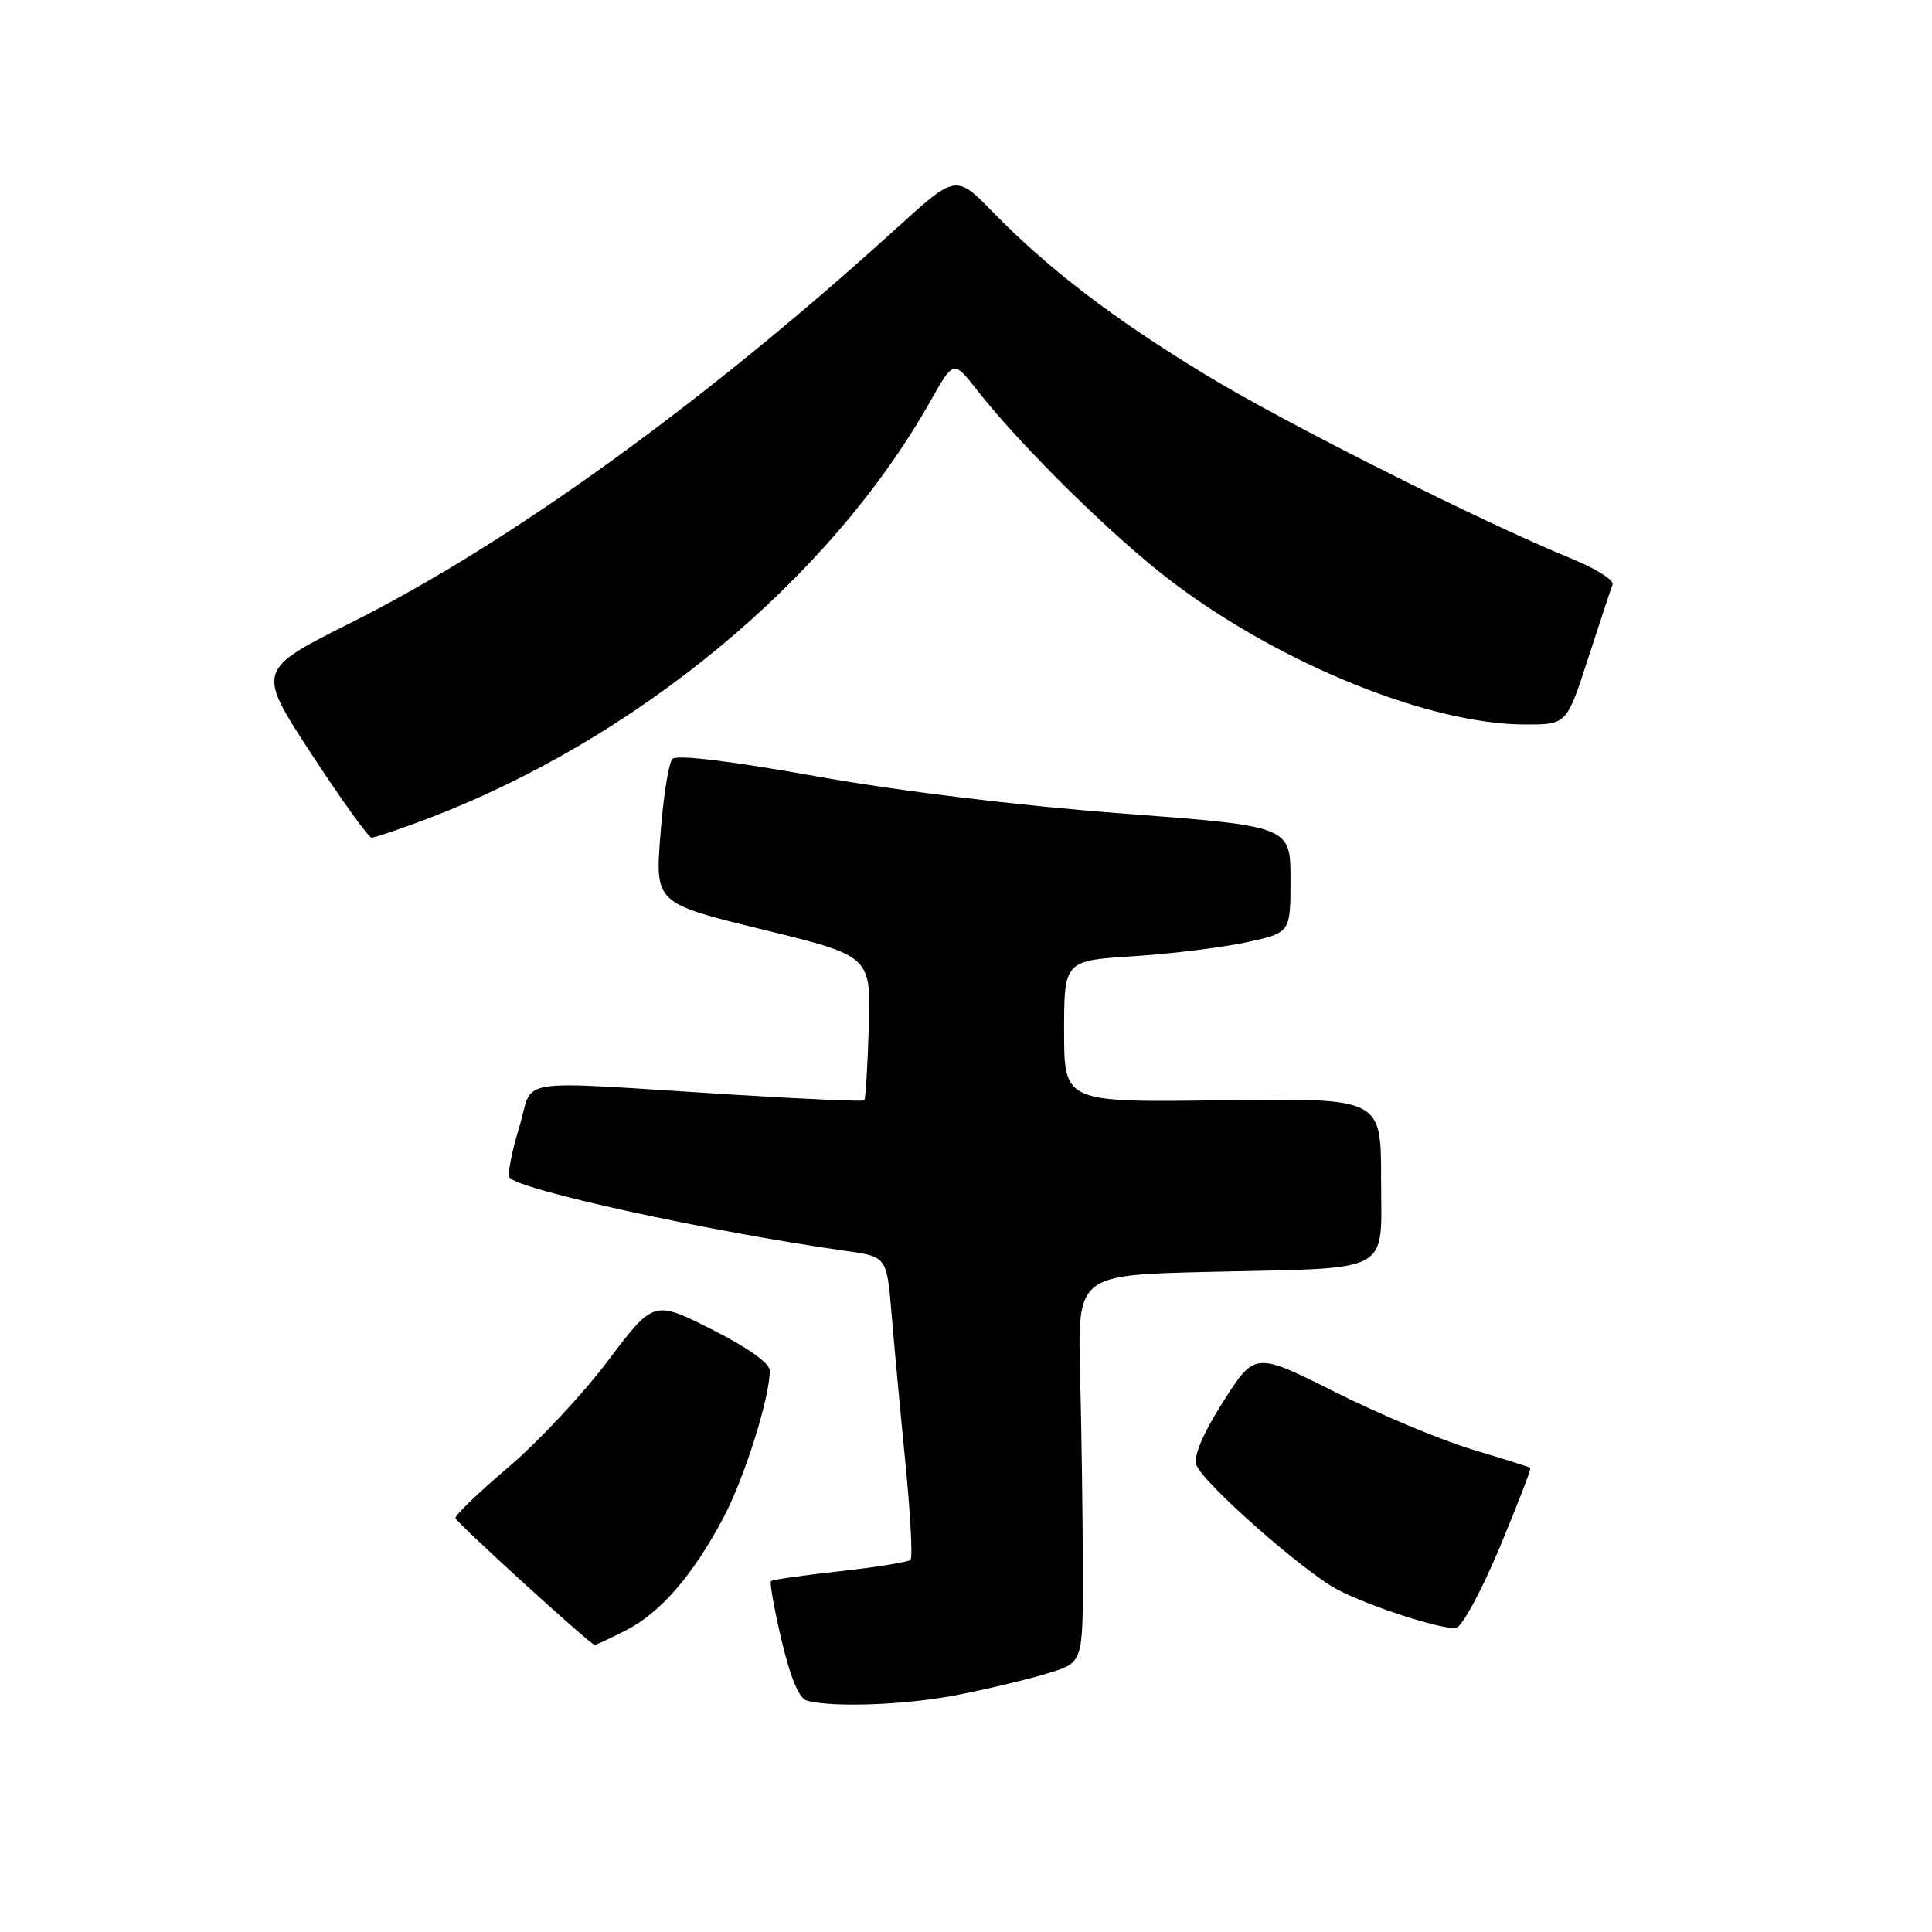 <?xml version="1.0" encoding="UTF-8" standalone="no"?>
<!DOCTYPE svg PUBLIC "-//W3C//DTD SVG 1.1//EN" "http://www.w3.org/Graphics/SVG/1.1/DTD/svg11.dtd" >
<svg xmlns="http://www.w3.org/2000/svg" xmlns:xlink="http://www.w3.org/1999/xlink" version="1.1" viewBox="0 0 256 256">
 <g >
 <path fill="currentColor"
d=" M 127.16 224.53 C 131.20 223.73 136.53 222.44 139.00 221.67 C 143.50 220.28 143.50 220.28 143.48 207.89 C 143.47 201.07 143.31 189.52 143.12 182.22 C 142.78 168.94 142.78 168.94 160.23 168.53 C 184.93 167.95 183.00 169.00 183.00 156.14 C 183.00 145.50 183.00 145.50 162.00 145.79 C 141.00 146.08 141.00 146.08 141.00 136.69 C 141.00 127.29 141.00 127.29 150.25 126.70 C 155.34 126.37 162.09 125.53 165.25 124.84 C 171.00 123.59 171.00 123.59 171.00 116.53 C 171.00 109.47 171.00 109.47 148.58 107.78 C 134.86 106.74 119.15 104.83 108.08 102.85 C 96.80 100.83 89.65 99.97 89.10 100.56 C 88.60 101.07 87.89 105.59 87.51 110.59 C 86.81 119.69 86.81 119.69 101.11 123.18 C 115.41 126.68 115.41 126.68 115.12 136.09 C 114.96 141.27 114.69 145.64 114.53 145.80 C 114.36 145.97 106.64 145.63 97.37 145.06 C 67.12 143.18 70.86 142.62 68.80 149.36 C 67.82 152.58 67.23 155.57 67.50 156.00 C 68.50 157.62 94.07 163.21 112.00 165.74 C 117.50 166.51 117.50 166.51 118.13 174.01 C 118.47 178.13 119.30 187.04 119.97 193.82 C 120.64 200.60 120.95 206.39 120.65 206.68 C 120.36 206.98 116.15 207.66 111.31 208.19 C 106.47 208.72 102.35 209.31 102.16 209.51 C 101.96 209.71 102.60 213.25 103.57 217.39 C 104.74 222.33 105.89 225.07 106.92 225.34 C 110.48 226.30 120.28 225.91 127.16 224.53 Z  M 82.94 216.03 C 87.52 213.69 91.79 208.76 95.87 201.08 C 98.64 195.85 102.00 185.20 102.00 181.62 C 102.00 180.63 99.06 178.54 94.31 176.15 C 86.61 172.28 86.61 172.28 80.55 180.32 C 77.21 184.75 71.27 191.10 67.34 194.43 C 63.41 197.77 60.26 200.80 60.35 201.16 C 60.49 201.77 78.16 217.87 78.79 217.96 C 78.95 217.98 80.82 217.11 82.94 216.03 Z  M 198.69 205.10 C 201.08 199.38 202.92 194.61 202.77 194.49 C 202.62 194.38 199.15 193.28 195.06 192.06 C 190.97 190.83 182.82 187.42 176.96 184.48 C 166.29 179.13 166.29 179.13 162.11 185.68 C 159.40 189.94 158.14 192.88 158.53 194.10 C 159.25 196.37 172.74 208.29 177.26 210.65 C 181.51 212.87 191.12 215.97 192.93 215.71 C 193.71 215.59 196.30 210.82 198.69 205.10 Z  M 56.23 108.64 C 84.21 98.11 109.92 76.83 123.28 53.16 C 126.35 47.72 126.35 47.72 129.40 51.61 C 135.38 59.25 147.63 71.29 155.36 77.13 C 169.81 88.05 189.51 96.00 202.11 96.00 C 207.59 96.00 207.59 96.00 210.43 87.25 C 211.99 82.44 213.45 78.03 213.67 77.45 C 213.88 76.87 211.46 75.34 208.28 74.04 C 196.47 69.23 170.15 56.01 159.59 49.56 C 147.43 42.15 138.93 35.65 131.58 28.12 C 126.66 23.09 126.66 23.09 118.73 30.30 C 93.50 53.22 67.59 71.95 46.51 82.51 C 34.01 88.78 34.01 88.78 41.25 99.88 C 45.24 105.98 48.83 110.98 49.23 110.99 C 49.63 111.00 52.78 109.94 56.23 108.64 Z "/>
</g>
</svg>